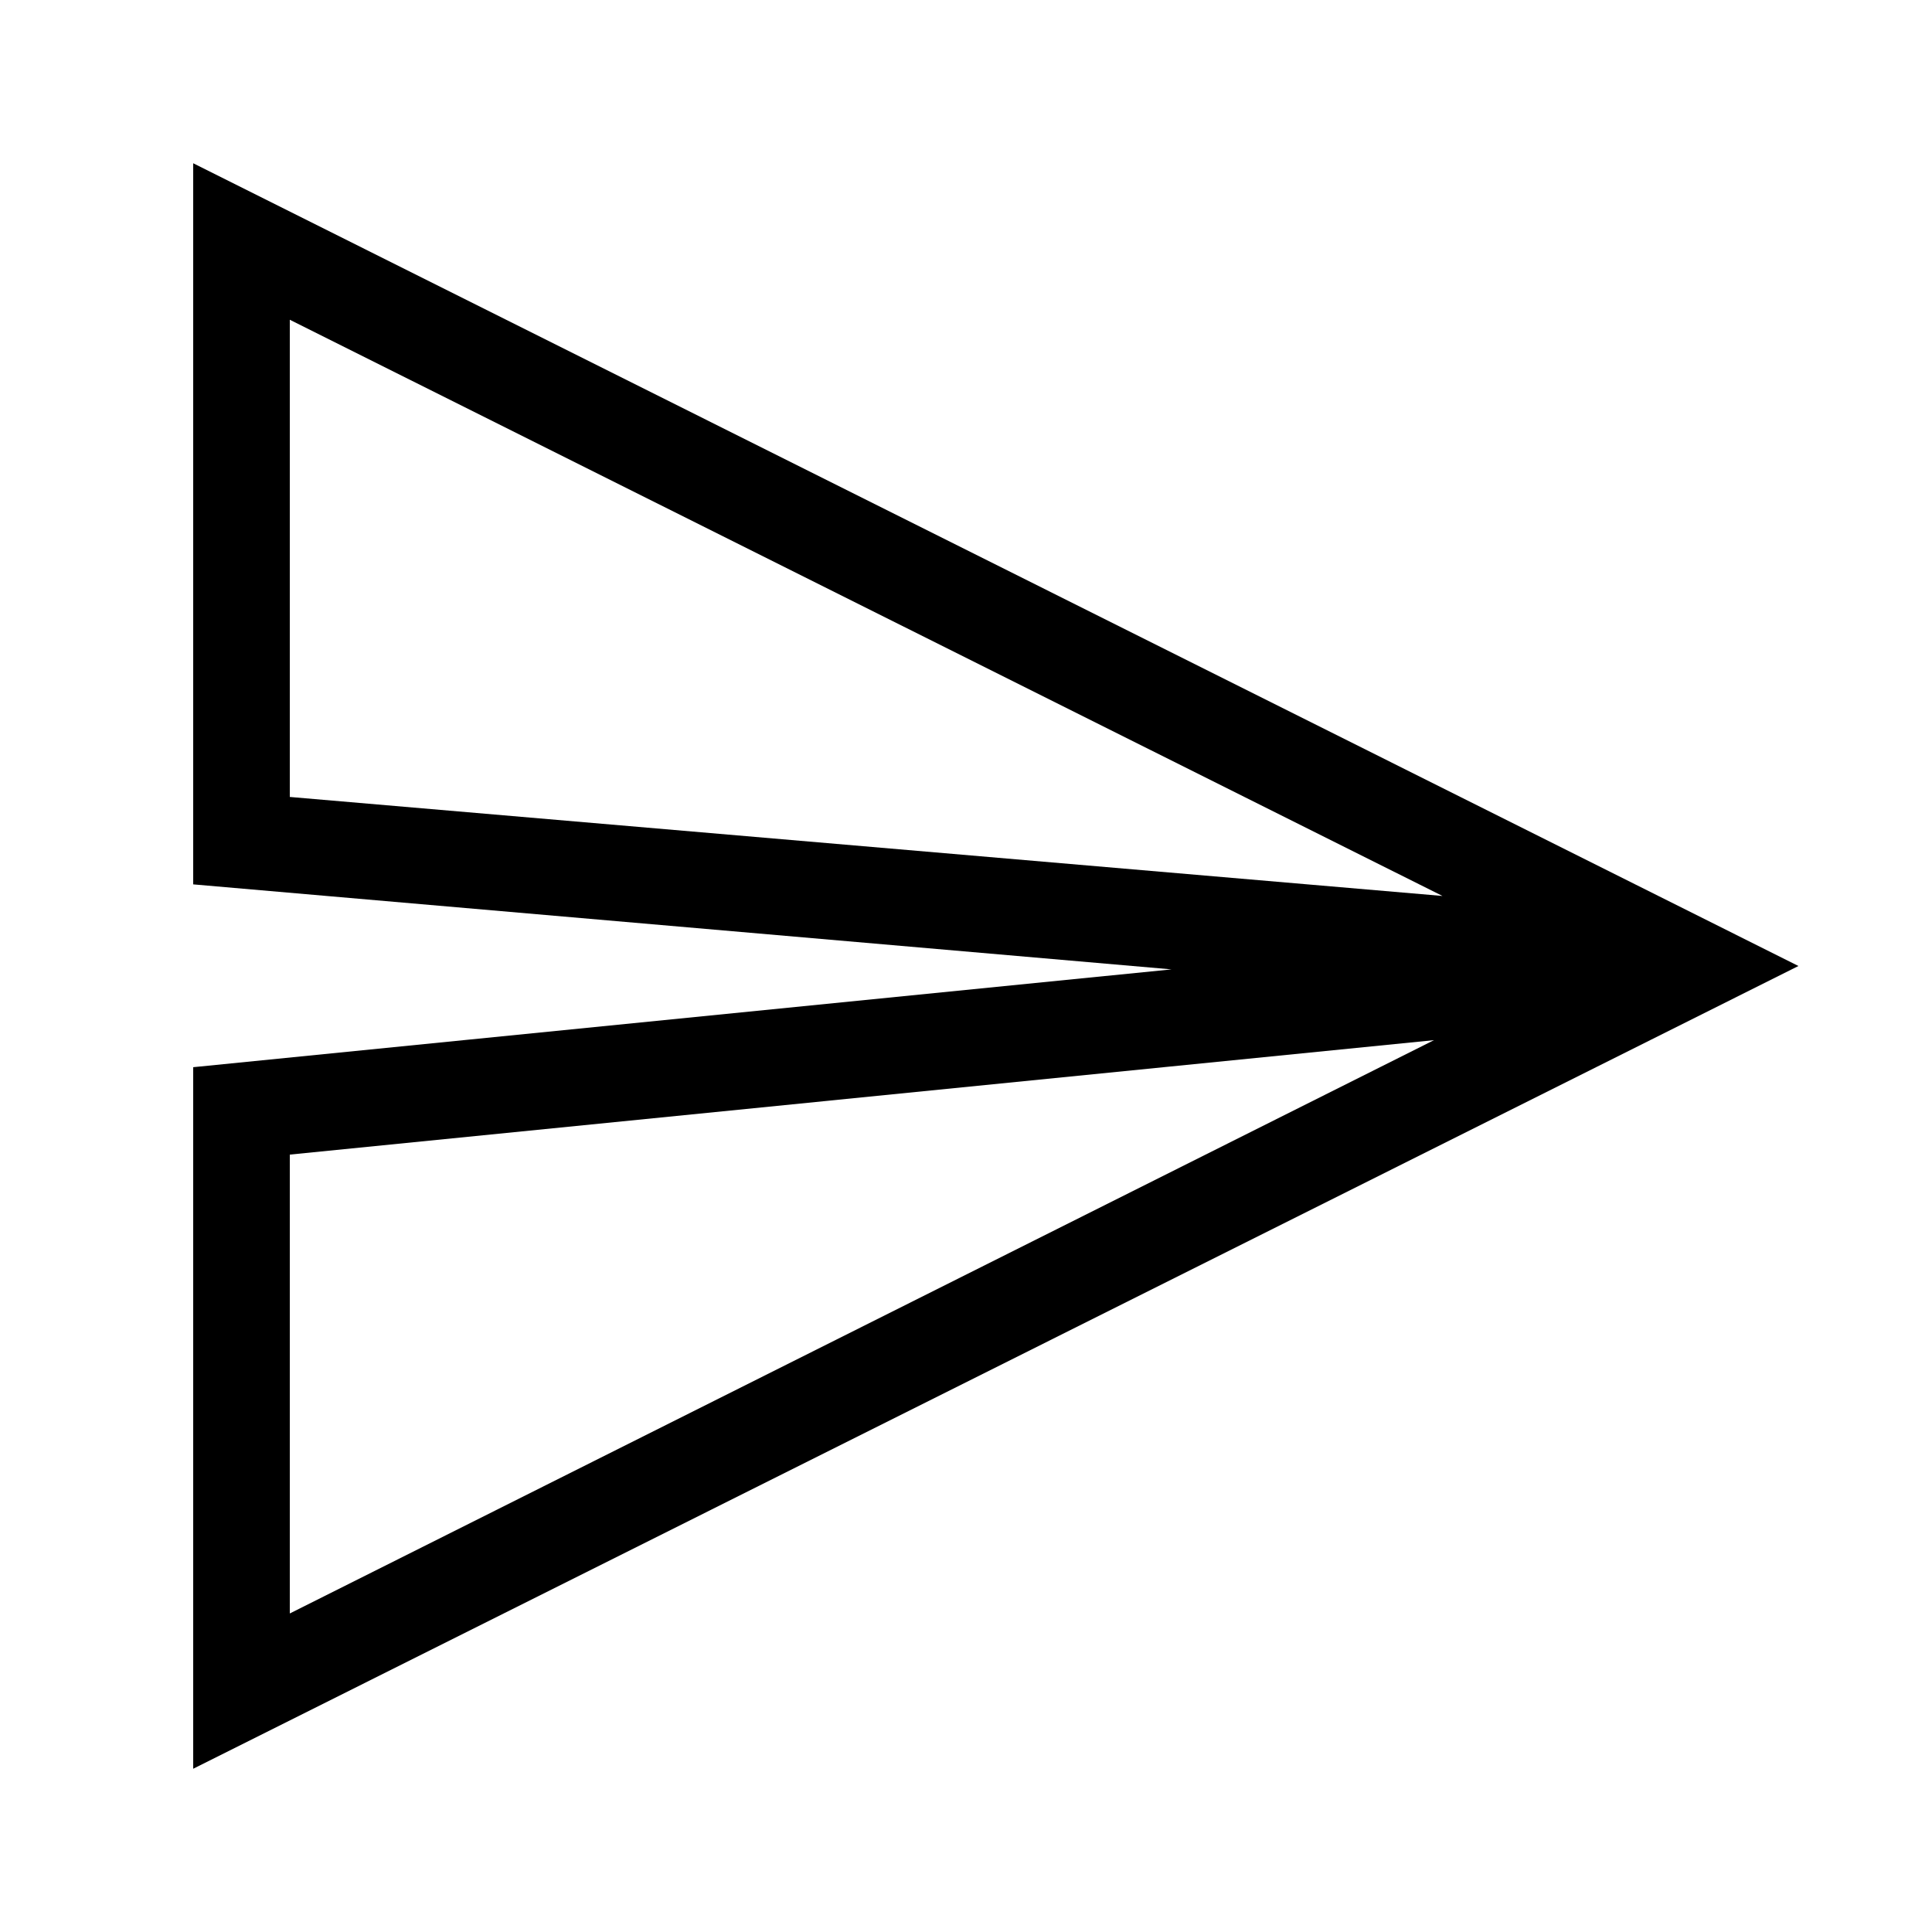 <svg id="Layer_5" data-name="Layer 5" xmlns="http://www.w3.org/2000/svg" viewBox="0 0 80 80"><path d="M8,6.76V36.62l40.51,3.52L8,44.19V73.24L74.47,40ZM12,33V13.24L59.73,37.1Zm0,33.81v-19l47.38-4.74Z"/></svg>